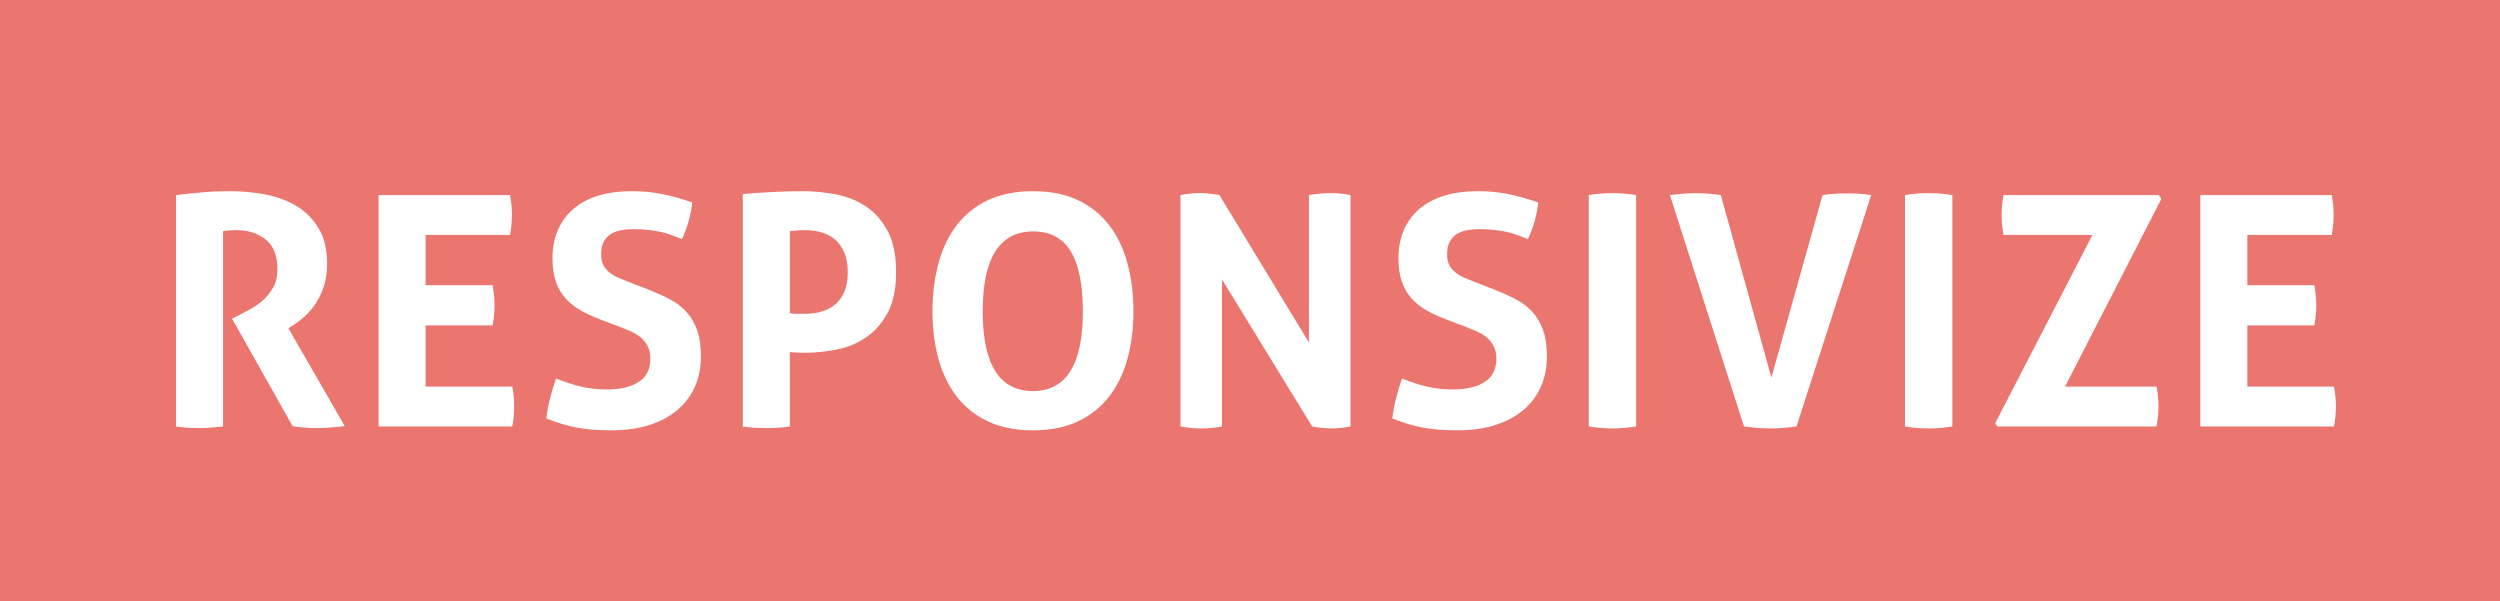 <?xml version="1.0" encoding="utf-8"?>
<!-- Generator: Adobe Illustrator 16.0.0, SVG Export Plug-In . SVG Version: 6.00 Build 0)  -->
<!DOCTYPE svg PUBLIC "-//W3C//DTD SVG 1.1//EN" "http://www.w3.org/Graphics/SVG/1.1/DTD/svg11.dtd">
<svg version="1.1" id="Layer_1" xmlns="http://www.w3.org/2000/svg" xmlns:xlink="http://www.w3.org/1999/xlink" x="0px" y="0px"
	 viewBox="0 0 775 186.438" enable-background="new 0 0 775 186.438" xml:space="preserve">
<g id="Rectangle_1_1_">
	<g id="Rectangle_1">
		<rect y="0" fill="#EB7670" width="775" height="186.438"/>
	</g>
</g>
<g id="Responsivize_1_">
	<g id="Responsivize">
		<path fill="#FFFFFF" d="M91.109,100.679c1.063-0.664,2.196-1.547,3.394-2.645c1.198-1.099,2.312-2.41,3.344-3.941
			c1.031-1.529,1.88-3.309,2.546-5.339c0.665-2.028,0.999-4.373,0.999-7.034c0-4.456-0.883-8.133-2.646-11.026
			c-1.764-2.894-4.077-5.188-6.938-6.885c-2.862-1.697-6.074-2.877-9.634-3.543c-3.561-0.664-7.172-0.998-10.832-0.998
			c-3.129,0-5.974,0.117-8.536,0.351s-5.308,0.516-8.236,0.849v71.744c1.331,0.2,2.628,0.332,3.894,0.398
			c1.263,0.065,2.461,0.101,3.594,0.101c1.131,0,2.296-0.05,3.494-0.149c1.198-0.1,2.396-0.217,3.594-0.35V71.642
			c1.198-0.2,2.529-0.3,3.993-0.3c3.794,0,6.889,0.982,9.284,2.943c2.396,1.963,3.594,5.039,3.594,9.229
			c0,2.13-0.434,3.977-1.298,5.538c-0.866,1.563-1.914,2.895-3.145,3.991c-1.232,1.098-2.513,2.013-3.844,2.744
			c-1.332,0.731-2.463,1.331-3.394,1.796l-2.396,1.197l18.768,33.327c2.461,0.399,4.957,0.6,7.487,0.6
			c1.53,0,3.028-0.066,4.492-0.199c1.463-0.135,2.861-0.267,4.193-0.399l-17.47-30.334L91.109,100.679z M131.939,119.837v-18.959
			h20.765c0.399-2.062,0.599-4.156,0.599-6.286c0-1.996-0.2-4.057-0.599-6.187h-20.765V72.839h26.155
			c0.399-1.996,0.599-4.092,0.599-6.287c0-2.061-0.2-4.091-0.599-6.086h-40.731v71.744h41.43c0.399-1.995,0.599-4.091,0.599-6.286
			c0-2.062-0.2-4.091-0.599-6.087H131.939z M212.75,96.637c-1.432-1.562-3.179-2.876-5.241-3.941
			c-2.063-1.062-4.359-2.095-6.888-3.093l-5.99-2.295c-0.999-0.398-1.997-0.813-2.995-1.248c-0.998-0.432-1.896-0.963-2.695-1.596
			c-0.798-0.632-1.432-1.397-1.896-2.296c-0.467-0.897-0.699-2.011-0.699-3.343c0-1.661,0.3-3.01,0.899-4.041
			c0.599-1.03,1.363-1.812,2.296-2.346c0.931-0.53,1.979-0.897,3.145-1.098c1.164-0.199,2.312-0.299,3.444-0.299
			c1.862,0,3.527,0.084,4.991,0.249c1.463,0.167,2.778,0.384,3.943,0.647c1.164,0.268,2.262,0.6,3.294,0.998
			c1.031,0.399,2.046,0.798,3.045,1.197c1.73-3.725,2.795-7.517,3.195-11.375c-3.262-1.131-6.374-1.996-9.334-2.595
			c-2.962-0.6-6.14-0.898-9.534-0.898c-3.728,0-7.088,0.449-10.083,1.349c-2.995,0.896-5.558,2.229-7.687,3.99
			c-2.13,1.765-3.778,3.941-4.941,6.536c-1.165,2.594-1.747,5.588-1.747,8.98c0,2.794,0.35,5.188,1.048,7.185
			c0.699,1.995,1.68,3.709,2.945,5.139c1.264,1.433,2.795,2.661,4.592,3.692c1.797,1.031,3.826,1.979,6.09,2.844l6.089,2.295
			c1.198,0.467,2.362,0.947,3.494,1.446c1.131,0.499,2.146,1.115,3.045,1.847c0.898,0.732,1.63,1.632,2.196,2.693
			c0.564,1.065,0.849,2.396,0.849,3.992c0,3.191-1.198,5.572-3.594,7.134c-2.396,1.564-5.69,2.346-9.883,2.346
			c-2.795,0-5.425-0.281-7.887-0.849c-2.463-0.564-5.091-1.412-7.887-2.544c-0.733,2.129-1.365,4.24-1.897,6.336
			c-0.533,2.096-0.898,4.108-1.098,6.037c1.663,0.665,3.26,1.23,4.792,1.696c1.53,0.466,3.078,0.848,4.642,1.146
			c1.563,0.299,3.21,0.516,4.942,0.648c1.729,0.133,3.693,0.198,5.89,0.198c4.458,0,8.401-0.564,11.83-1.695
			c3.427-1.13,6.305-2.693,8.635-4.689c2.329-1.996,4.109-4.391,5.341-7.185c1.229-2.794,1.847-5.889,1.847-9.28
			c0-3.258-0.399-6.002-1.198-8.23C215.296,100.097,214.181,98.201,212.75,96.637z M268.455,64.008
			c-2.762-1.829-5.857-3.076-9.284-3.742c-3.428-0.664-6.806-0.998-10.133-0.998c-3.194,0-6.356,0.085-9.484,0.25
			c-3.129,0.167-6.224,0.384-9.284,0.648v72.044c1.331,0.2,2.628,0.332,3.894,0.398c1.264,0.065,2.429,0.101,3.494,0.101
			c1.131,0,2.296-0.034,3.494-0.101c1.198-0.066,2.429-0.198,3.693-0.398v-23.05c0.665,0.066,1.381,0.116,2.146,0.148
			c0.764,0.034,1.58,0.05,2.446,0.05c3.26,0,6.572-0.332,9.933-0.998c3.36-0.663,6.405-1.928,9.135-3.791
			c2.728-1.861,4.957-4.405,6.688-7.634c1.73-3.226,2.596-7.434,2.596-12.623c0-5.188-0.866-9.412-2.596-12.672
			C273.462,68.383,271.216,65.838,268.455,64.008z M261.716,90.551c-0.733,1.63-1.714,2.943-2.945,3.941
			c-1.232,0.997-2.645,1.713-4.243,2.145c-1.597,0.434-3.229,0.649-4.892,0.649h-2.545c-0.699,0-1.448-0.065-2.247-0.2V71.642
			c1.198-0.133,2.112-0.216,2.746-0.25c0.632-0.032,1.313-0.05,2.046-0.05c1.663,0,3.294,0.217,4.892,0.648
			c1.598,0.434,3.011,1.165,4.243,2.194c1.231,1.032,2.212,2.396,2.945,4.091c0.731,1.697,1.098,3.776,1.098,6.237
			C262.814,86.908,262.448,88.921,261.716,90.551z M343.876,69.845c-2.53-3.325-5.757-5.92-9.684-7.783
			c-3.928-1.86-8.585-2.794-13.976-2.794c-5.391,0-10.05,0.934-13.977,2.794c-3.928,1.863-7.155,4.458-9.684,7.783
			c-2.53,3.327-4.41,7.27-5.64,11.825c-1.232,4.557-1.847,9.496-1.847,14.816c0,5.323,0.615,10.229,1.847,14.72
			c1.23,4.489,3.11,8.382,5.64,11.675c2.529,3.292,5.756,5.871,9.684,7.732c3.926,1.861,8.585,2.794,13.977,2.794
			c5.391,0,10.048-0.933,13.976-2.794c3.926-1.861,7.153-4.44,9.684-7.732c2.528-3.293,4.408-7.186,5.641-11.675
			c1.23-4.49,1.847-9.396,1.847-14.72c0-5.32-0.616-10.261-1.847-14.816C348.284,77.113,346.404,73.172,343.876,69.845z
			 M320.216,121.234c-10.382,0-15.574-8.248-15.574-24.747c0-16.496,5.224-24.745,15.673-24.745c5.257,0,9.135,2.062,11.63,6.187
			c2.496,4.125,3.744,10.312,3.744,18.56C335.69,112.986,330.531,121.234,320.216,121.234z M405.771,60.466v45.701l-27.753-45.701
			c-2.13-0.399-4.193-0.6-6.189-0.6c-1.864,0-3.828,0.199-5.89,0.6v71.744c2.062,0.398,4.193,0.599,6.389,0.599
			c2.196,0,4.358-0.199,6.489-0.599V86.608l27.953,45.603c2.195,0.398,4.226,0.599,6.09,0.599c1.729,0,3.658-0.199,5.79-0.599
			V60.466c-1.932-0.399-3.929-0.6-5.989-0.6C410.463,59.866,408.166,60.066,405.771,60.466z M475.003,96.637
			c-1.432-1.562-3.179-2.876-5.241-3.941c-2.062-1.062-4.358-2.095-6.889-3.093l-5.989-2.295c-0.998-0.398-1.997-0.813-2.995-1.248
			c-0.998-0.432-1.896-0.963-2.694-1.596c-0.8-0.632-1.433-1.397-1.896-2.296c-0.467-0.897-0.699-2.011-0.699-3.343
			c0-1.661,0.3-3.01,0.898-4.041c0.6-1.03,1.363-1.812,2.297-2.346c0.931-0.53,1.979-0.897,3.146-1.098
			c1.162-0.199,2.312-0.299,3.442-0.299c1.863,0,3.527,0.084,4.992,0.249c1.463,0.167,2.777,0.384,3.942,0.647
			c1.164,0.268,2.263,0.6,3.295,0.998c1.03,0.399,2.047,0.798,3.045,1.197c1.729-3.725,2.796-7.517,3.193-11.375
			c-3.262-1.131-6.373-1.996-9.334-2.595c-2.962-0.6-6.14-0.898-9.532-0.898c-3.729,0-7.089,0.449-10.084,1.349
			c-2.994,0.896-5.558,2.229-7.688,3.99c-2.13,1.765-3.778,3.941-4.94,6.536c-1.166,2.594-1.748,5.588-1.748,8.98
			c0,2.794,0.351,5.188,1.05,7.185c0.698,1.995,1.68,3.709,2.943,5.139c1.265,1.433,2.796,2.661,4.594,3.692
			c1.797,1.031,3.825,1.979,6.09,2.844l6.089,2.295c1.198,0.467,2.362,0.947,3.494,1.446c1.131,0.499,2.146,1.115,3.045,1.847
			c0.897,0.732,1.63,1.632,2.195,2.693c0.564,1.065,0.85,2.396,0.85,3.992c0,3.191-1.198,5.572-3.594,7.134
			c-2.396,1.564-5.69,2.346-9.885,2.346c-2.795,0-5.425-0.281-7.887-0.849c-2.463-0.564-5.091-1.412-7.887-2.544
			c-0.732,2.129-1.364,4.24-1.896,6.336s-0.897,4.108-1.098,6.037c1.662,0.665,3.26,1.23,4.791,1.696s3.078,0.848,4.643,1.146
			c1.562,0.299,3.211,0.516,4.941,0.648s3.694,0.198,5.891,0.198c4.458,0,8.401-0.564,11.83-1.695
			c3.428-1.13,6.306-2.693,8.635-4.689c2.33-1.996,4.109-4.391,5.342-7.185c1.231-2.794,1.847-5.889,1.847-9.28
			c0-3.258-0.397-6.002-1.197-8.23C477.549,100.097,476.434,98.201,475.003,96.637z M492.521,60.466v71.744
			c2.462,0.398,4.926,0.599,7.389,0.599c2.328,0,4.757-0.199,7.287-0.599V60.466c-2.53-0.399-4.992-0.6-7.389-0.6
			C497.413,59.866,494.983,60.066,492.521,60.466z M572.585,59.967c-1.265,0-2.513,0.034-3.743,0.1
			c-1.231,0.066-2.514,0.199-3.844,0.399l-15.873,56.577l-15.674-56.577c-2.795-0.399-5.457-0.6-7.986-0.6
			c-1.133,0-2.43,0.066-3.894,0.199c-1.464,0.135-2.763,0.268-3.895,0.399l22.961,71.744c1.531,0.2,2.929,0.35,4.193,0.449
			c1.264,0.1,2.562,0.148,3.894,0.148c1.463,0,2.846-0.05,4.144-0.148c1.298-0.1,2.646-0.249,4.044-0.449l23.16-71.744
			c-1.332-0.2-2.613-0.333-3.844-0.399C574.996,60.001,573.783,59.967,572.585,59.967z M590.553,60.466v71.744
			c2.462,0.398,4.926,0.599,7.389,0.599c2.328,0,4.758-0.199,7.287-0.599V60.466c-2.529-0.399-4.991-0.6-7.388-0.6
			C595.445,59.866,593.015,60.066,590.553,60.466z M669.219,60.466H621.1c-0.397,1.995-0.599,4.091-0.599,6.286
			c0,2.062,0.2,4.091,0.599,6.087h27.555l-30.149,58.373l0.699,0.998h49.315c0.399-1.995,0.601-4.091,0.601-6.286
			c0-2.062-0.2-4.091-0.601-6.087h-28.352l29.85-58.174L669.219,60.466z M723.525,119.837H696.67v-18.959h20.766
			c0.398-2.062,0.6-4.156,0.6-6.286c0-1.996-0.2-4.057-0.6-6.187H696.67V72.839h26.156c0.398-1.996,0.599-4.092,0.599-6.287
			c0-2.061-0.198-4.091-0.599-6.086h-40.73v71.744h41.431c0.397-1.995,0.599-4.091,0.599-6.286
			C724.124,123.862,723.924,121.833,723.525,119.837z"/>
	</g>
</g>
</svg>
